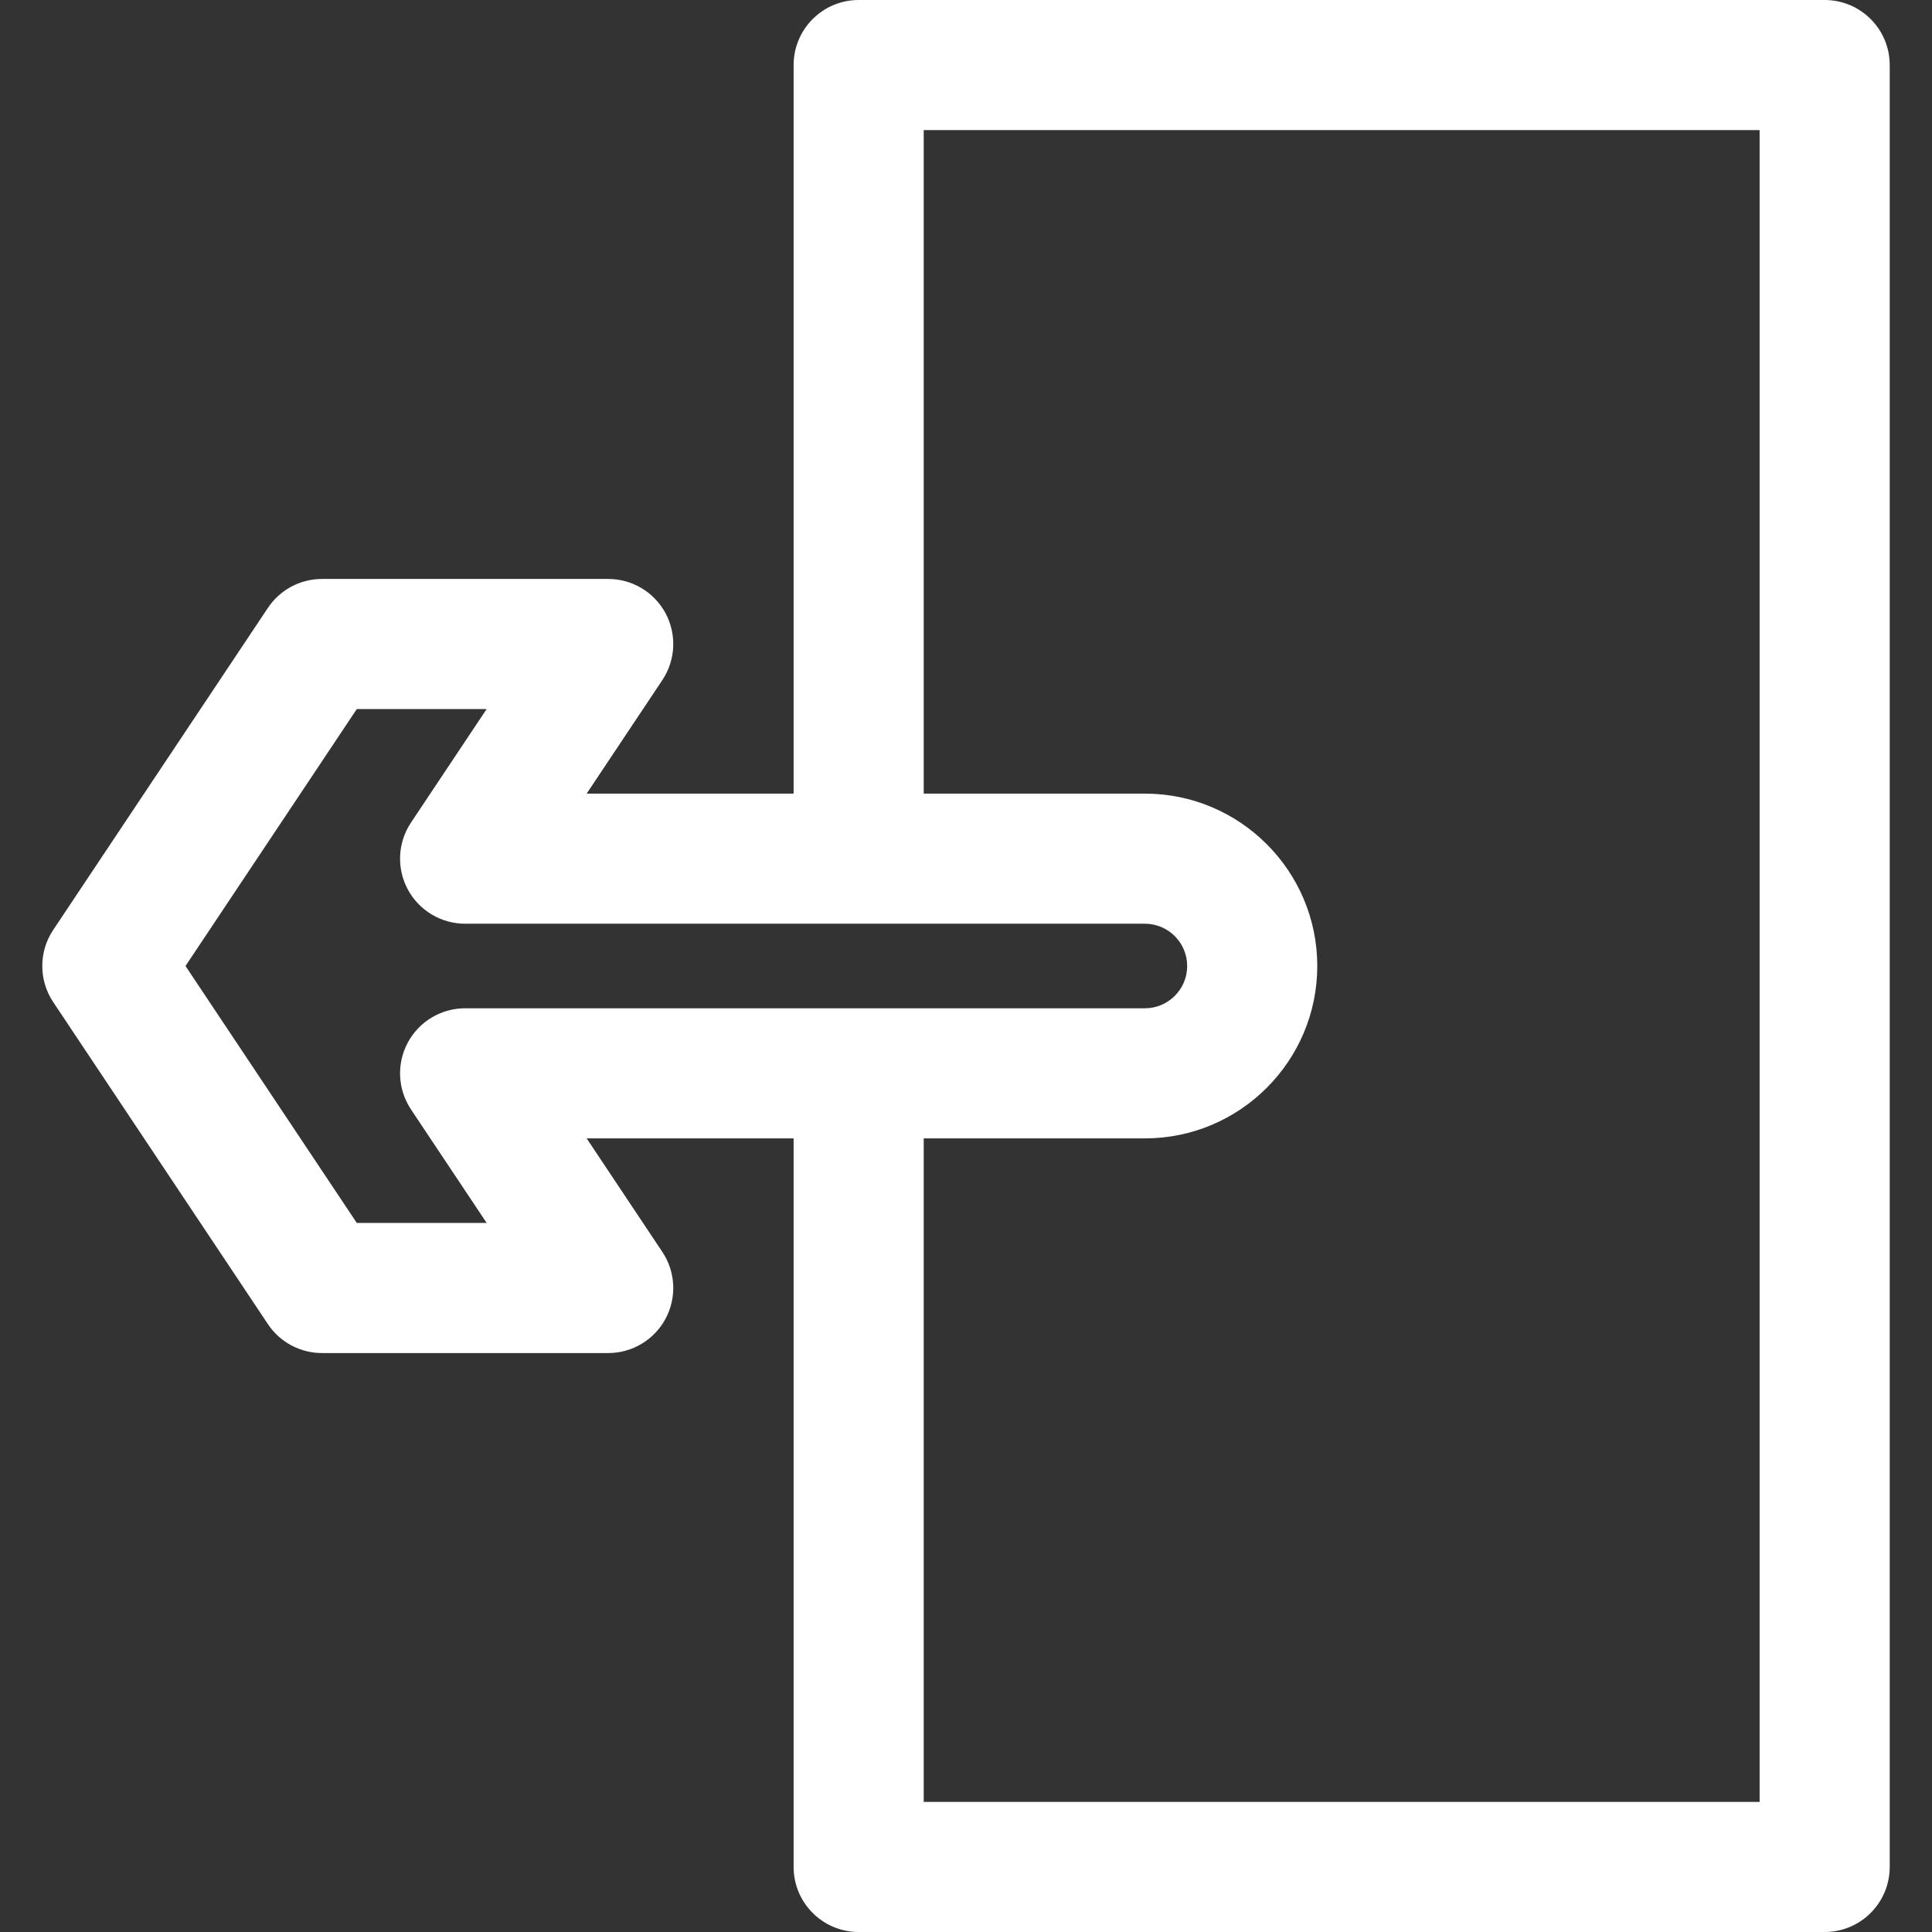 <?xml version="1.0" encoding="iso-8859-1"?>
<!-- Uploaded to: SVG Repo, www.svgrepo.com, Generator: SVG Repo Mixer Tools -->
<svg fill="#FFFFFF" height="800px" width="800px" version="1.1" id="Layer_1" xmlns="http://www.w3.org/2000/svg" xmlns:xlink="http://www.w3.org/1999/xlink" 
	 viewBox="0 0 297 297" xml:space="preserve">
<rect x="0" y="0" width="297" height="297" fill="#333333" stroke="none"/>
<g>
	<g>
		<path d="M280.5,0H132c-5.522,0-10,4.478-10,10v112H90.185l11.635-17.453c2.046-3.068,2.236-7.014,0.496-10.266
			C100.576,91.03,97.187,89,93.5,89h-44c-3.344,0-6.466,1.671-8.32,4.453l-33,49.5c-2.239,3.358-2.239,7.735,0,11.094l33,49.5
			c1.854,2.782,4.977,4.453,8.32,4.453h44c3.688,0,7.076-2.03,8.816-5.281c1.74-3.252,1.55-7.197-0.496-10.266L90.185,175H122v112
			c0,5.522,4.478,10,10,10h148.5c5.522,0,10-4.478,10-10V10C290.5,4.478,286.022,0,280.5,0z M71.5,155
			c-3.688,0-7.076,2.03-8.816,5.281c-1.741,3.252-1.55,7.198,0.496,10.266L74.814,188H54.851l-26.333-39.5L54.851,109h19.963
			L63.18,126.453c-2.046,3.068-2.236,7.014-0.496,10.266C64.424,139.97,67.812,142,71.5,142H176c3.584,0,6.5,2.916,6.5,6.5
			s-2.916,6.5-6.5,6.5H71.5z M270.5,277H142V175h34c14.612,0,26.5-11.888,26.5-26.5S190.612,122,176,122h-34V20h128.5V277z"/>
	</g>
</g>
</svg>